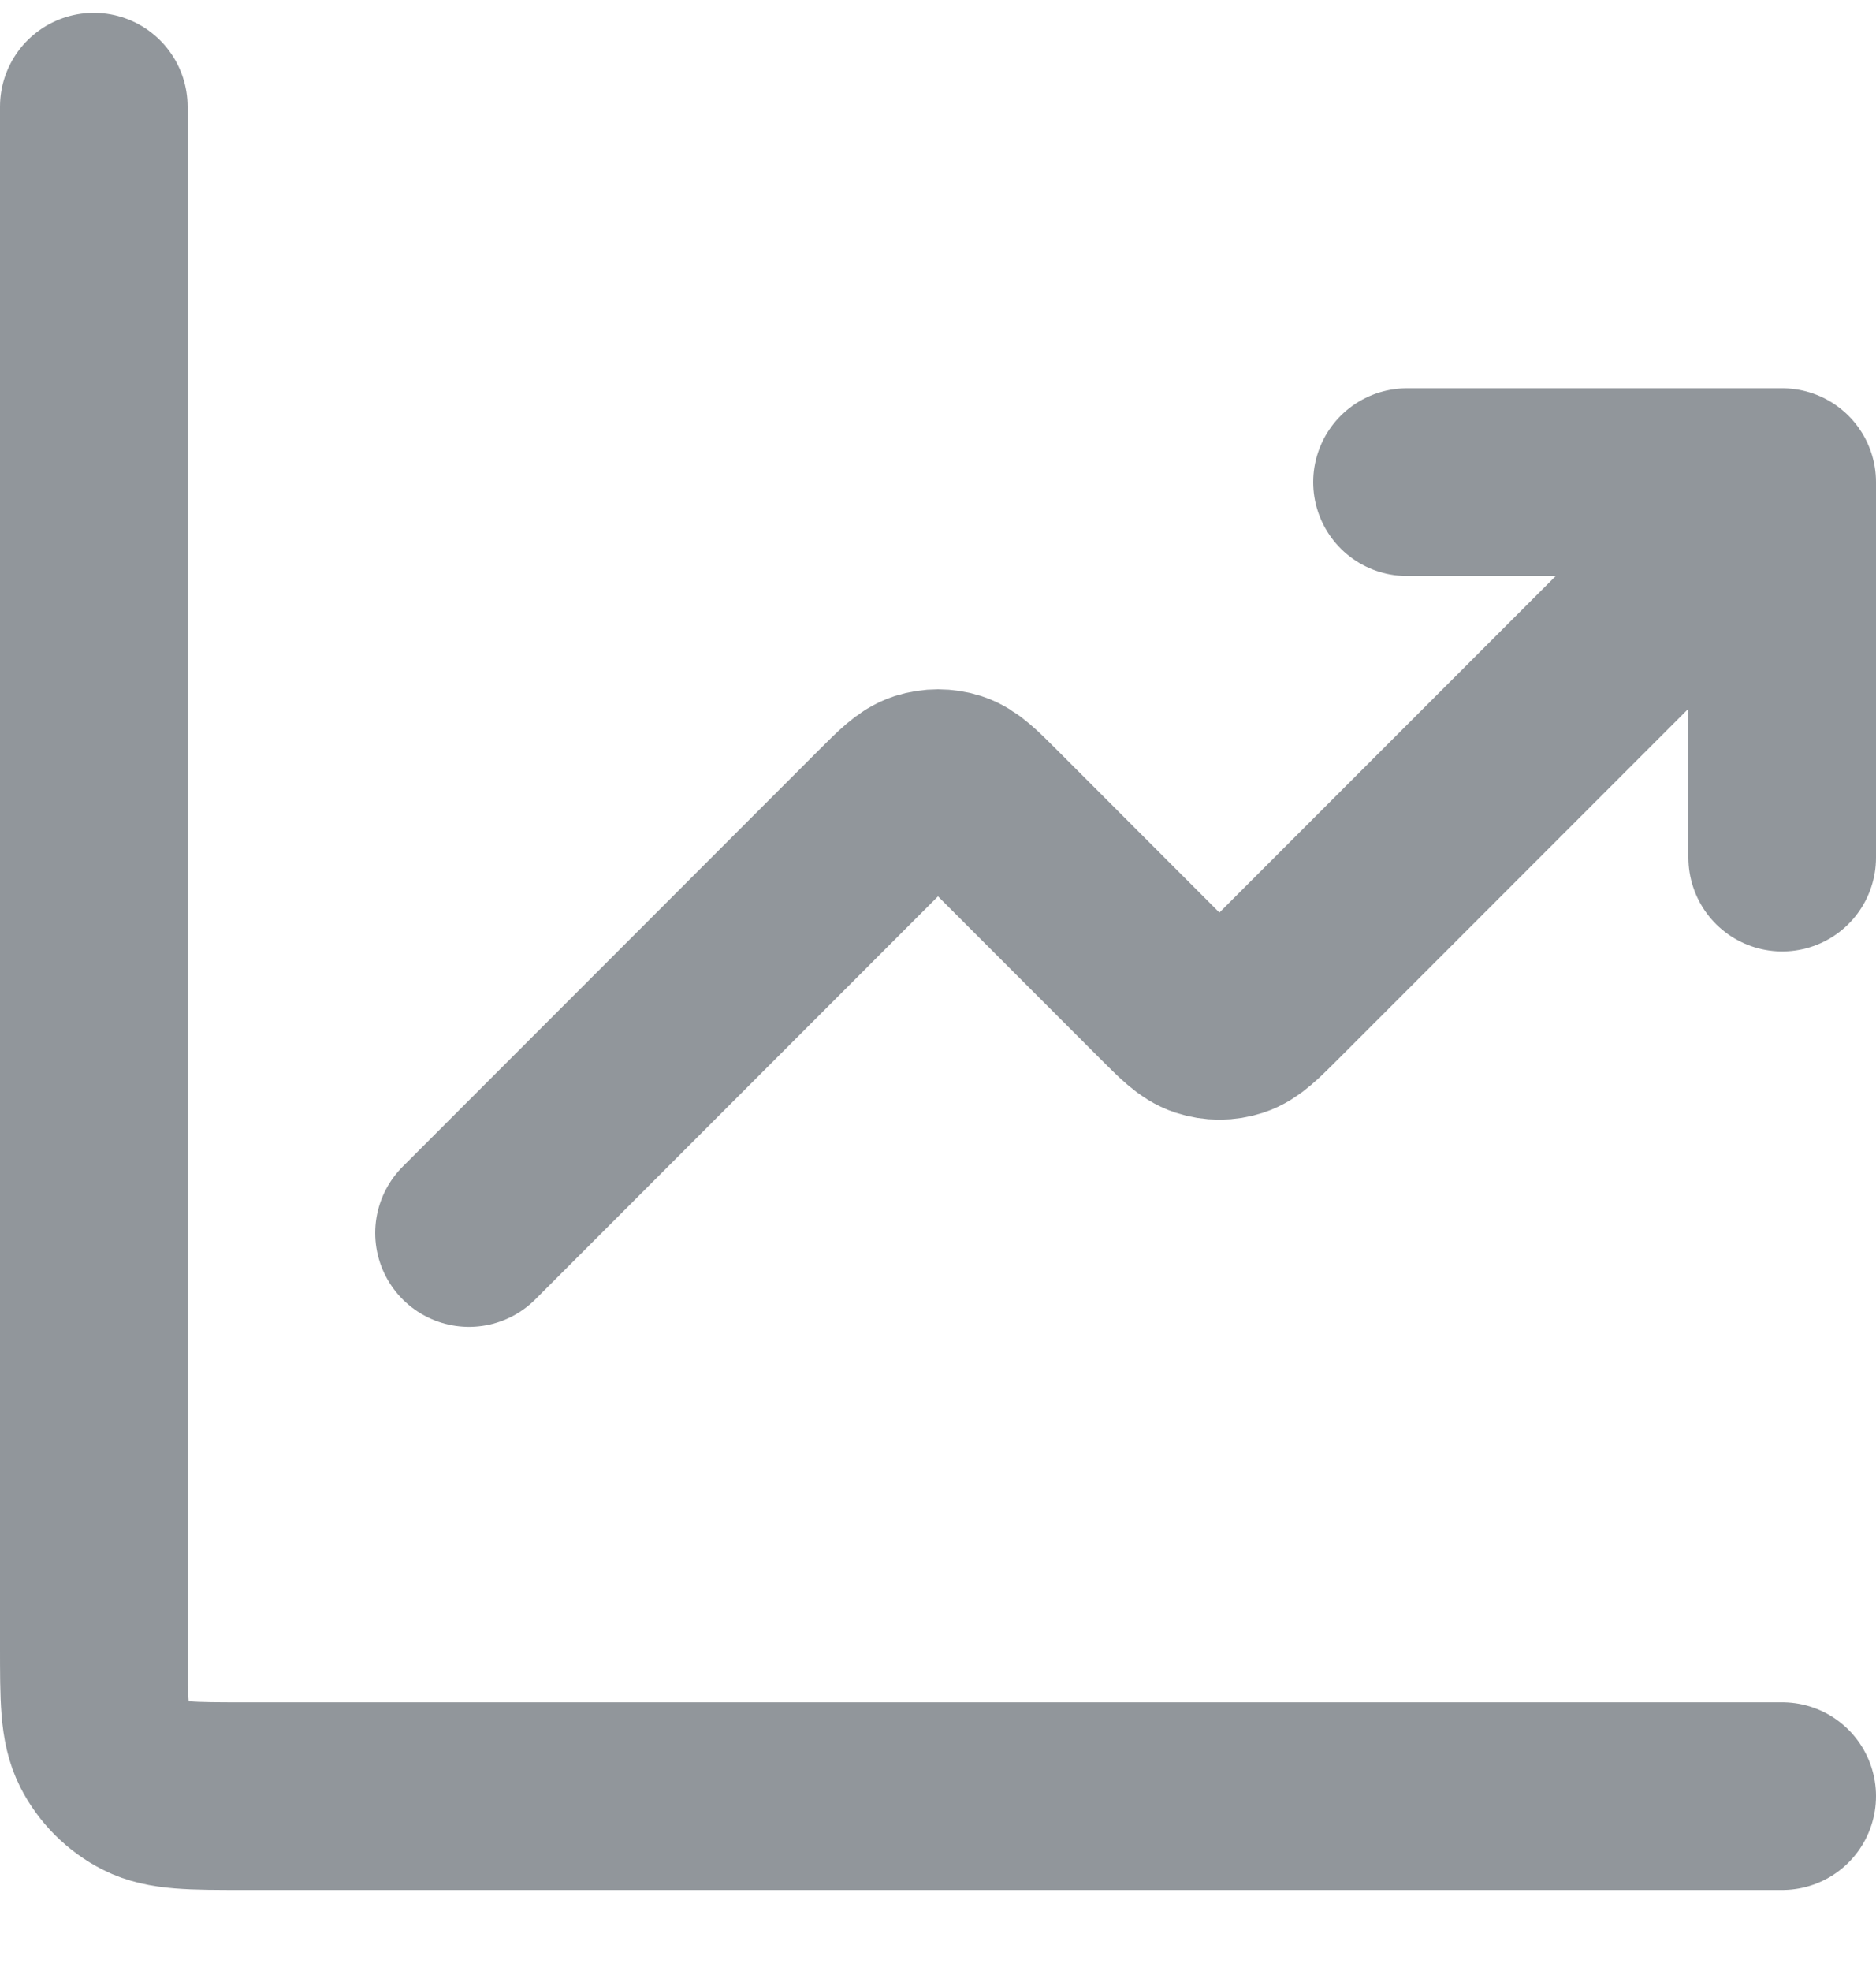 <svg width="20" height="21" viewBox="0 0 20 21" fill="none" xmlns="http://www.w3.org/2000/svg">
<path d="M19 19.137H2.6C2.04 19.137 1.76 19.137 1.546 19.028C1.358 18.932 1.205 18.779 1.109 18.591C1 18.377 1 18.097 1 17.537V1.137M19 5.137L13.566 10.571C13.368 10.769 13.269 10.868 13.155 10.905C13.054 10.938 12.946 10.938 12.845 10.905C12.731 10.868 12.632 10.769 12.434 10.571L10.566 8.702C10.368 8.504 10.269 8.405 10.155 8.368C10.054 8.336 9.946 8.336 9.845 8.368C9.731 8.405 9.632 8.504 9.434 8.702L5 13.137M19 5.137H15M19 5.137V9.137" stroke="#91969B" stroke-width="2" stroke-linecap="round" stroke-linejoin="round"/>
</svg>
